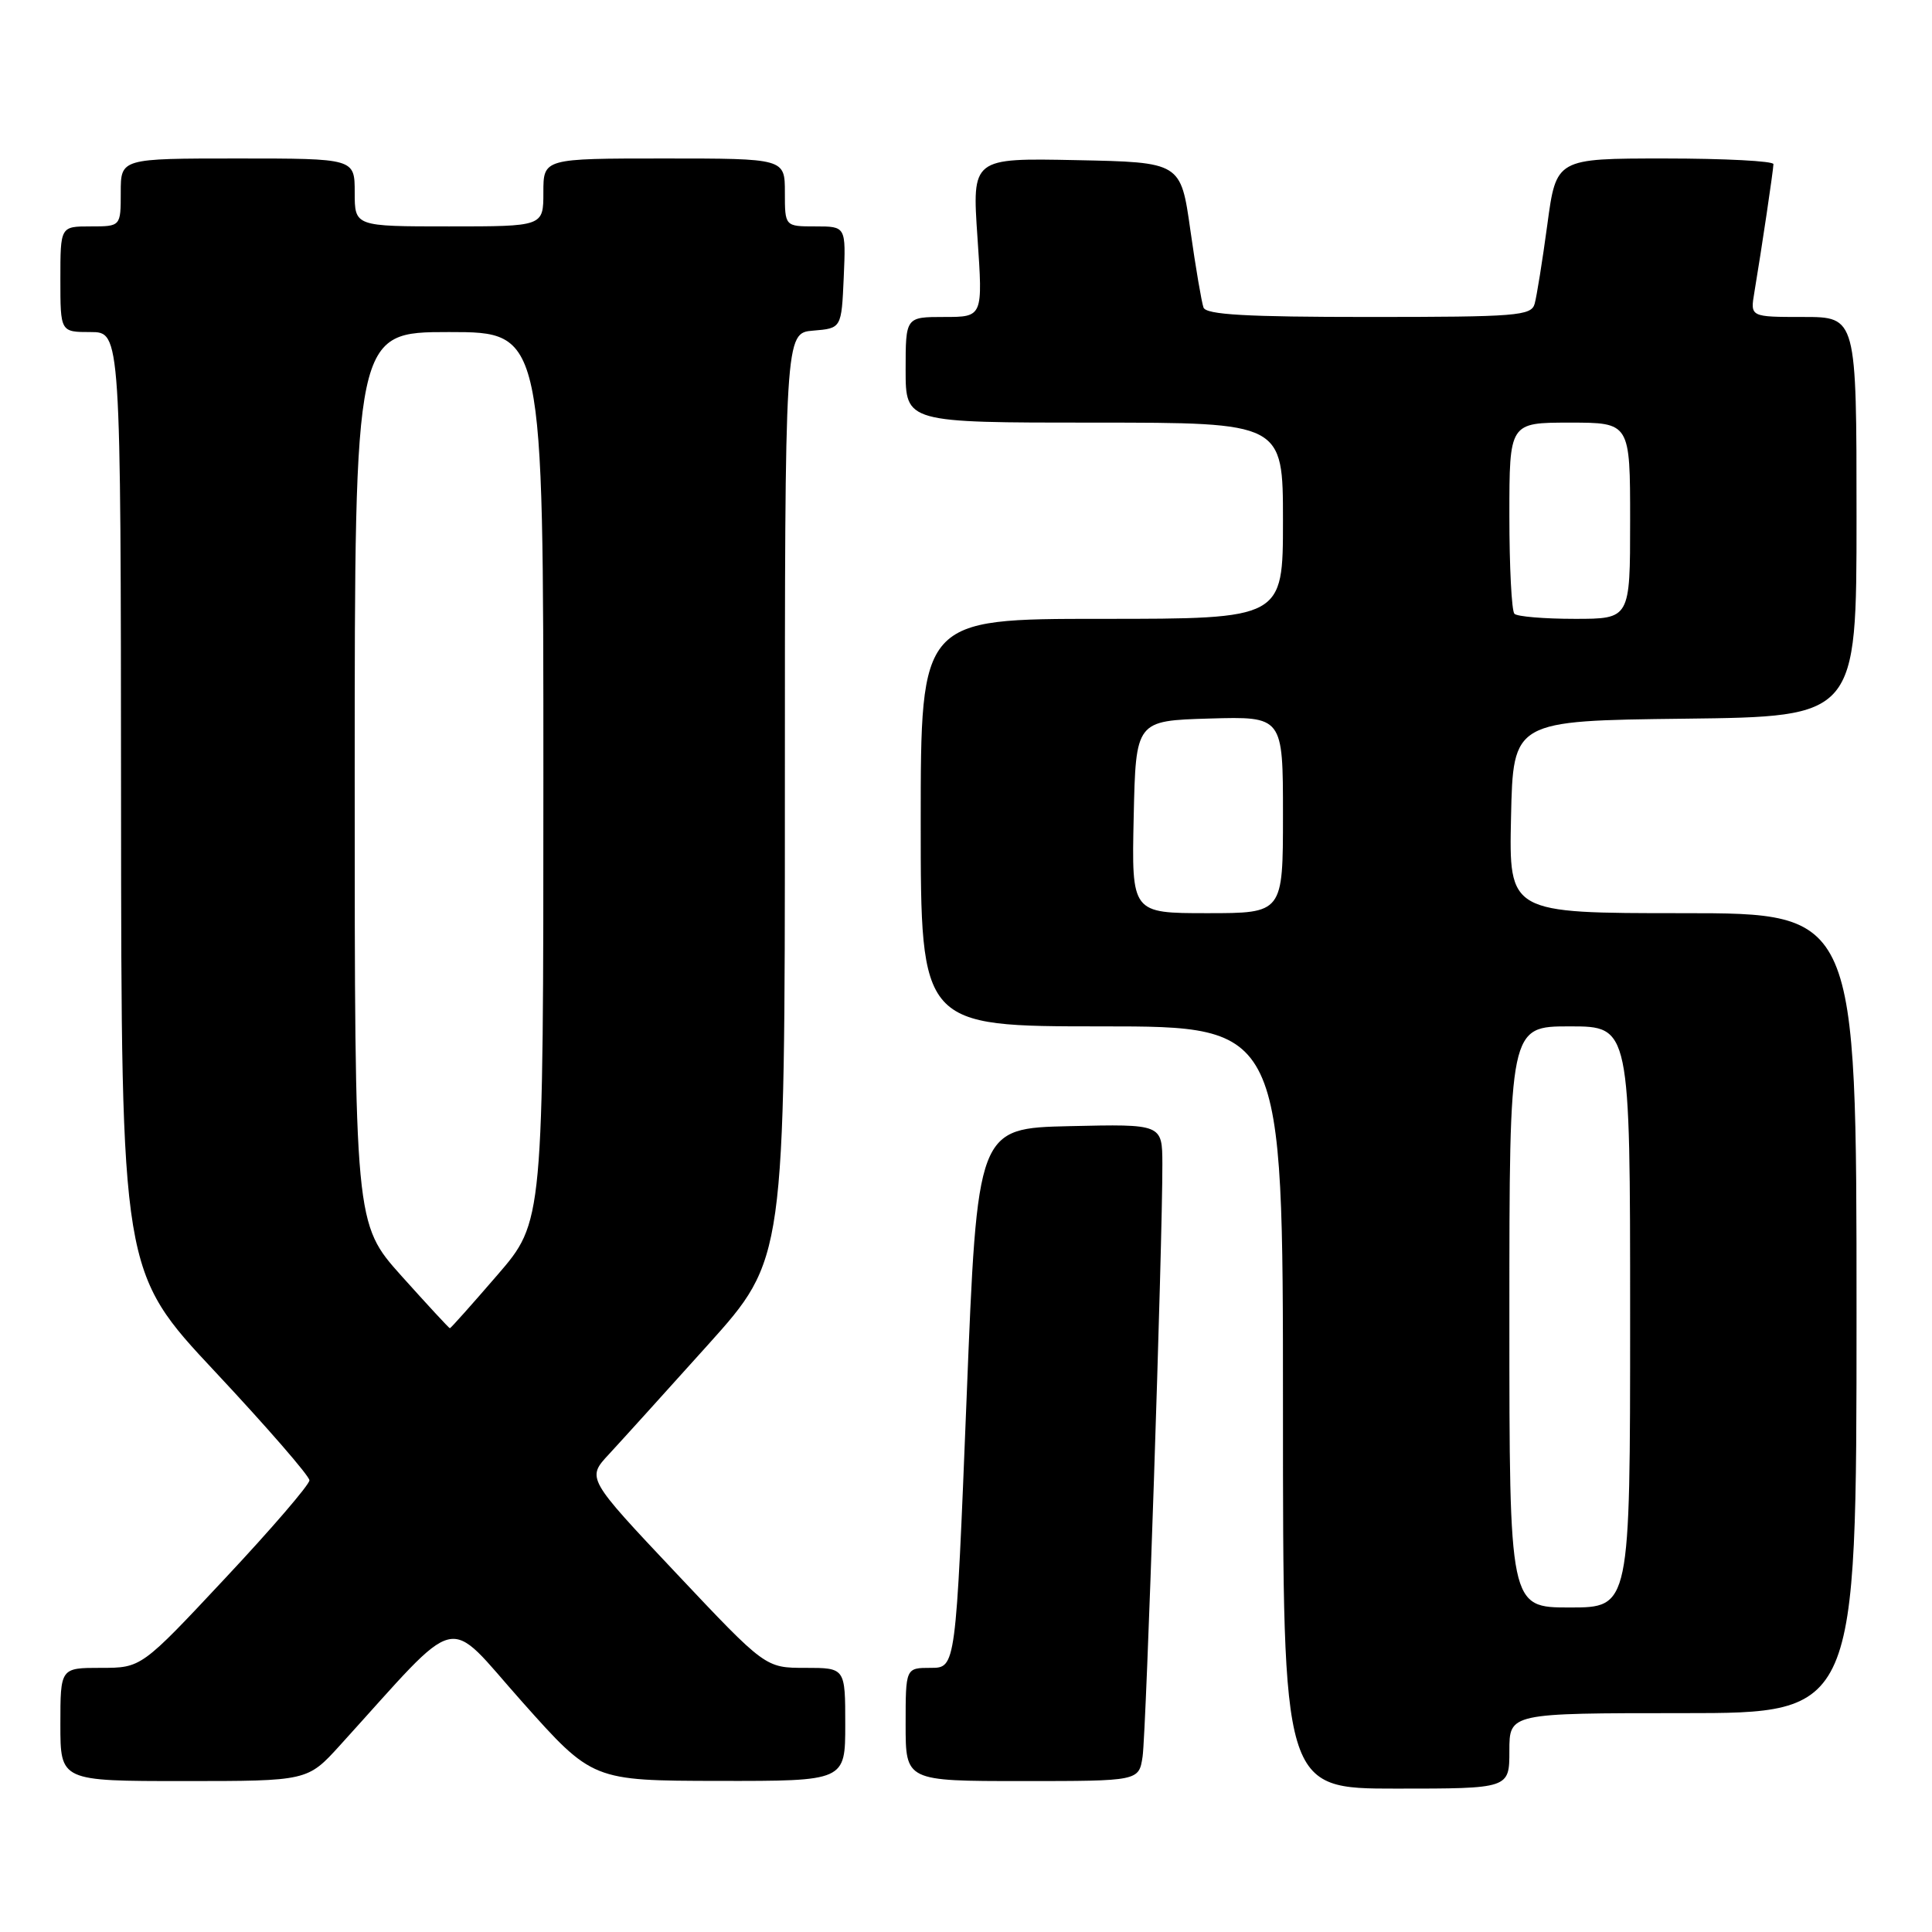 <?xml version="1.0" encoding="UTF-8" standalone="no"?>
<!DOCTYPE svg PUBLIC "-//W3C//DTD SVG 1.1//EN" "http://www.w3.org/Graphics/SVG/1.1/DTD/svg11.dtd" >
<svg xmlns="http://www.w3.org/2000/svg" xmlns:xlink="http://www.w3.org/1999/xlink" version="1.1" viewBox="0 0 256 256">
 <g >
 <path fill="currentColor"
d=" M 200.00 232.00 C 200.00 227.00 200.00 227.00 223.00 227.00 C 246.00 227.00 246.00 227.00 246.00 174.00 C 246.00 121.00 246.00 121.00 222.97 121.00 C 199.94 121.00 199.94 121.00 200.22 108.25 C 200.50 95.50 200.50 95.50 223.25 95.23 C 246.00 94.96 246.00 94.96 246.00 68.48 C 246.00 42.00 246.00 42.00 238.95 42.00 C 231.91 42.00 231.91 42.00 232.46 38.75 C 233.42 33.02 234.98 22.52 234.99 21.75 C 235.00 21.34 228.52 21.00 220.60 21.00 C 206.21 21.00 206.21 21.00 205.03 29.75 C 204.38 34.56 203.62 39.29 203.35 40.25 C 202.91 41.85 200.99 42.00 181.40 42.00 C 165.15 42.00 159.82 41.70 159.47 40.75 C 159.22 40.06 158.43 35.45 157.73 30.50 C 156.46 21.50 156.46 21.50 142.63 21.22 C 128.80 20.94 128.80 20.94 129.52 31.47 C 130.24 42.00 130.24 42.00 125.12 42.00 C 120.00 42.00 120.00 42.00 120.00 49.00 C 120.00 56.00 120.00 56.00 145.00 56.00 C 170.00 56.00 170.00 56.00 170.00 69.00 C 170.00 82.00 170.00 82.00 146.00 82.00 C 122.00 82.00 122.00 82.00 122.00 109.00 C 122.00 136.00 122.00 136.00 146.00 136.00 C 170.00 136.00 170.00 136.00 170.00 186.50 C 170.00 237.00 170.00 237.00 185.00 237.00 C 200.00 237.00 200.00 237.00 200.00 232.00 Z  M 45.06 231.25 C 61.44 213.22 58.81 213.85 69.18 225.49 C 78.50 235.95 78.50 235.95 95.25 235.98 C 112.00 236.00 112.00 236.00 112.00 228.50 C 112.00 221.00 112.00 221.00 106.71 221.00 C 101.42 221.00 101.42 221.00 89.58 208.44 C 77.73 195.87 77.73 195.87 80.69 192.69 C 82.32 190.93 88.23 184.40 93.83 178.17 C 104.00 166.85 104.00 166.85 104.00 105.48 C 104.00 44.12 104.00 44.12 107.75 43.81 C 111.50 43.50 111.50 43.50 111.80 36.75 C 112.09 30.00 112.09 30.00 108.05 30.00 C 104.00 30.00 104.00 30.00 104.00 25.50 C 104.00 21.00 104.00 21.00 88.00 21.00 C 72.00 21.00 72.00 21.00 72.00 25.50 C 72.00 30.00 72.00 30.00 59.50 30.00 C 47.00 30.00 47.00 30.00 47.00 25.50 C 47.00 21.00 47.00 21.00 31.50 21.00 C 16.00 21.00 16.00 21.00 16.00 25.50 C 16.00 30.00 16.00 30.00 12.00 30.00 C 8.00 30.00 8.00 30.00 8.00 37.00 C 8.00 44.00 8.00 44.00 12.00 44.00 C 16.00 44.00 16.00 44.00 16.04 106.25 C 16.08 168.50 16.08 168.50 28.54 181.80 C 35.39 189.12 41.00 195.58 41.00 196.15 C 41.00 196.73 35.99 202.56 29.86 209.10 C 18.73 221.00 18.73 221.00 13.36 221.00 C 8.00 221.00 8.00 221.00 8.00 228.50 C 8.00 236.00 8.00 236.00 24.37 236.00 C 40.75 236.00 40.75 236.00 45.06 231.25 Z  M 151.40 232.75 C 151.88 229.55 154.05 164.49 154.02 154.22 C 154.00 148.94 154.00 148.94 141.75 149.22 C 129.50 149.50 129.50 149.50 128.08 185.25 C 126.65 221.00 126.65 221.00 123.33 221.00 C 120.00 221.00 120.00 221.00 120.00 228.50 C 120.00 236.00 120.00 236.00 135.45 236.00 C 150.91 236.00 150.91 236.00 151.40 232.75 Z  M 200.00 174.50 C 200.00 136.00 200.00 136.00 208.00 136.00 C 216.00 136.00 216.00 136.00 216.00 174.50 C 216.00 213.00 216.00 213.00 208.00 213.00 C 200.00 213.00 200.00 213.00 200.00 174.50 Z  M 150.22 108.25 C 150.50 95.50 150.50 95.50 160.25 95.21 C 170.00 94.93 170.00 94.93 170.00 107.96 C 170.00 121.00 170.00 121.00 159.97 121.00 C 149.94 121.00 149.94 121.00 150.22 108.25 Z  M 200.67 81.33 C 200.30 80.97 200.00 75.12 200.00 68.33 C 200.00 56.00 200.00 56.00 208.00 56.00 C 216.00 56.00 216.00 56.00 216.00 69.00 C 216.00 82.00 216.00 82.00 208.67 82.00 C 204.63 82.00 201.03 81.70 200.67 81.33 Z  M 53.20 169.07 C 47.00 162.14 47.00 162.14 47.00 103.07 C 47.00 44.00 47.00 44.00 59.50 44.00 C 72.00 44.00 72.00 44.00 72.00 102.94 C 72.00 161.89 72.00 161.89 65.91 168.94 C 62.56 172.82 59.73 176.00 59.61 176.00 C 59.50 176.00 56.62 172.88 53.20 169.07 Z "/>
</g>
</svg>